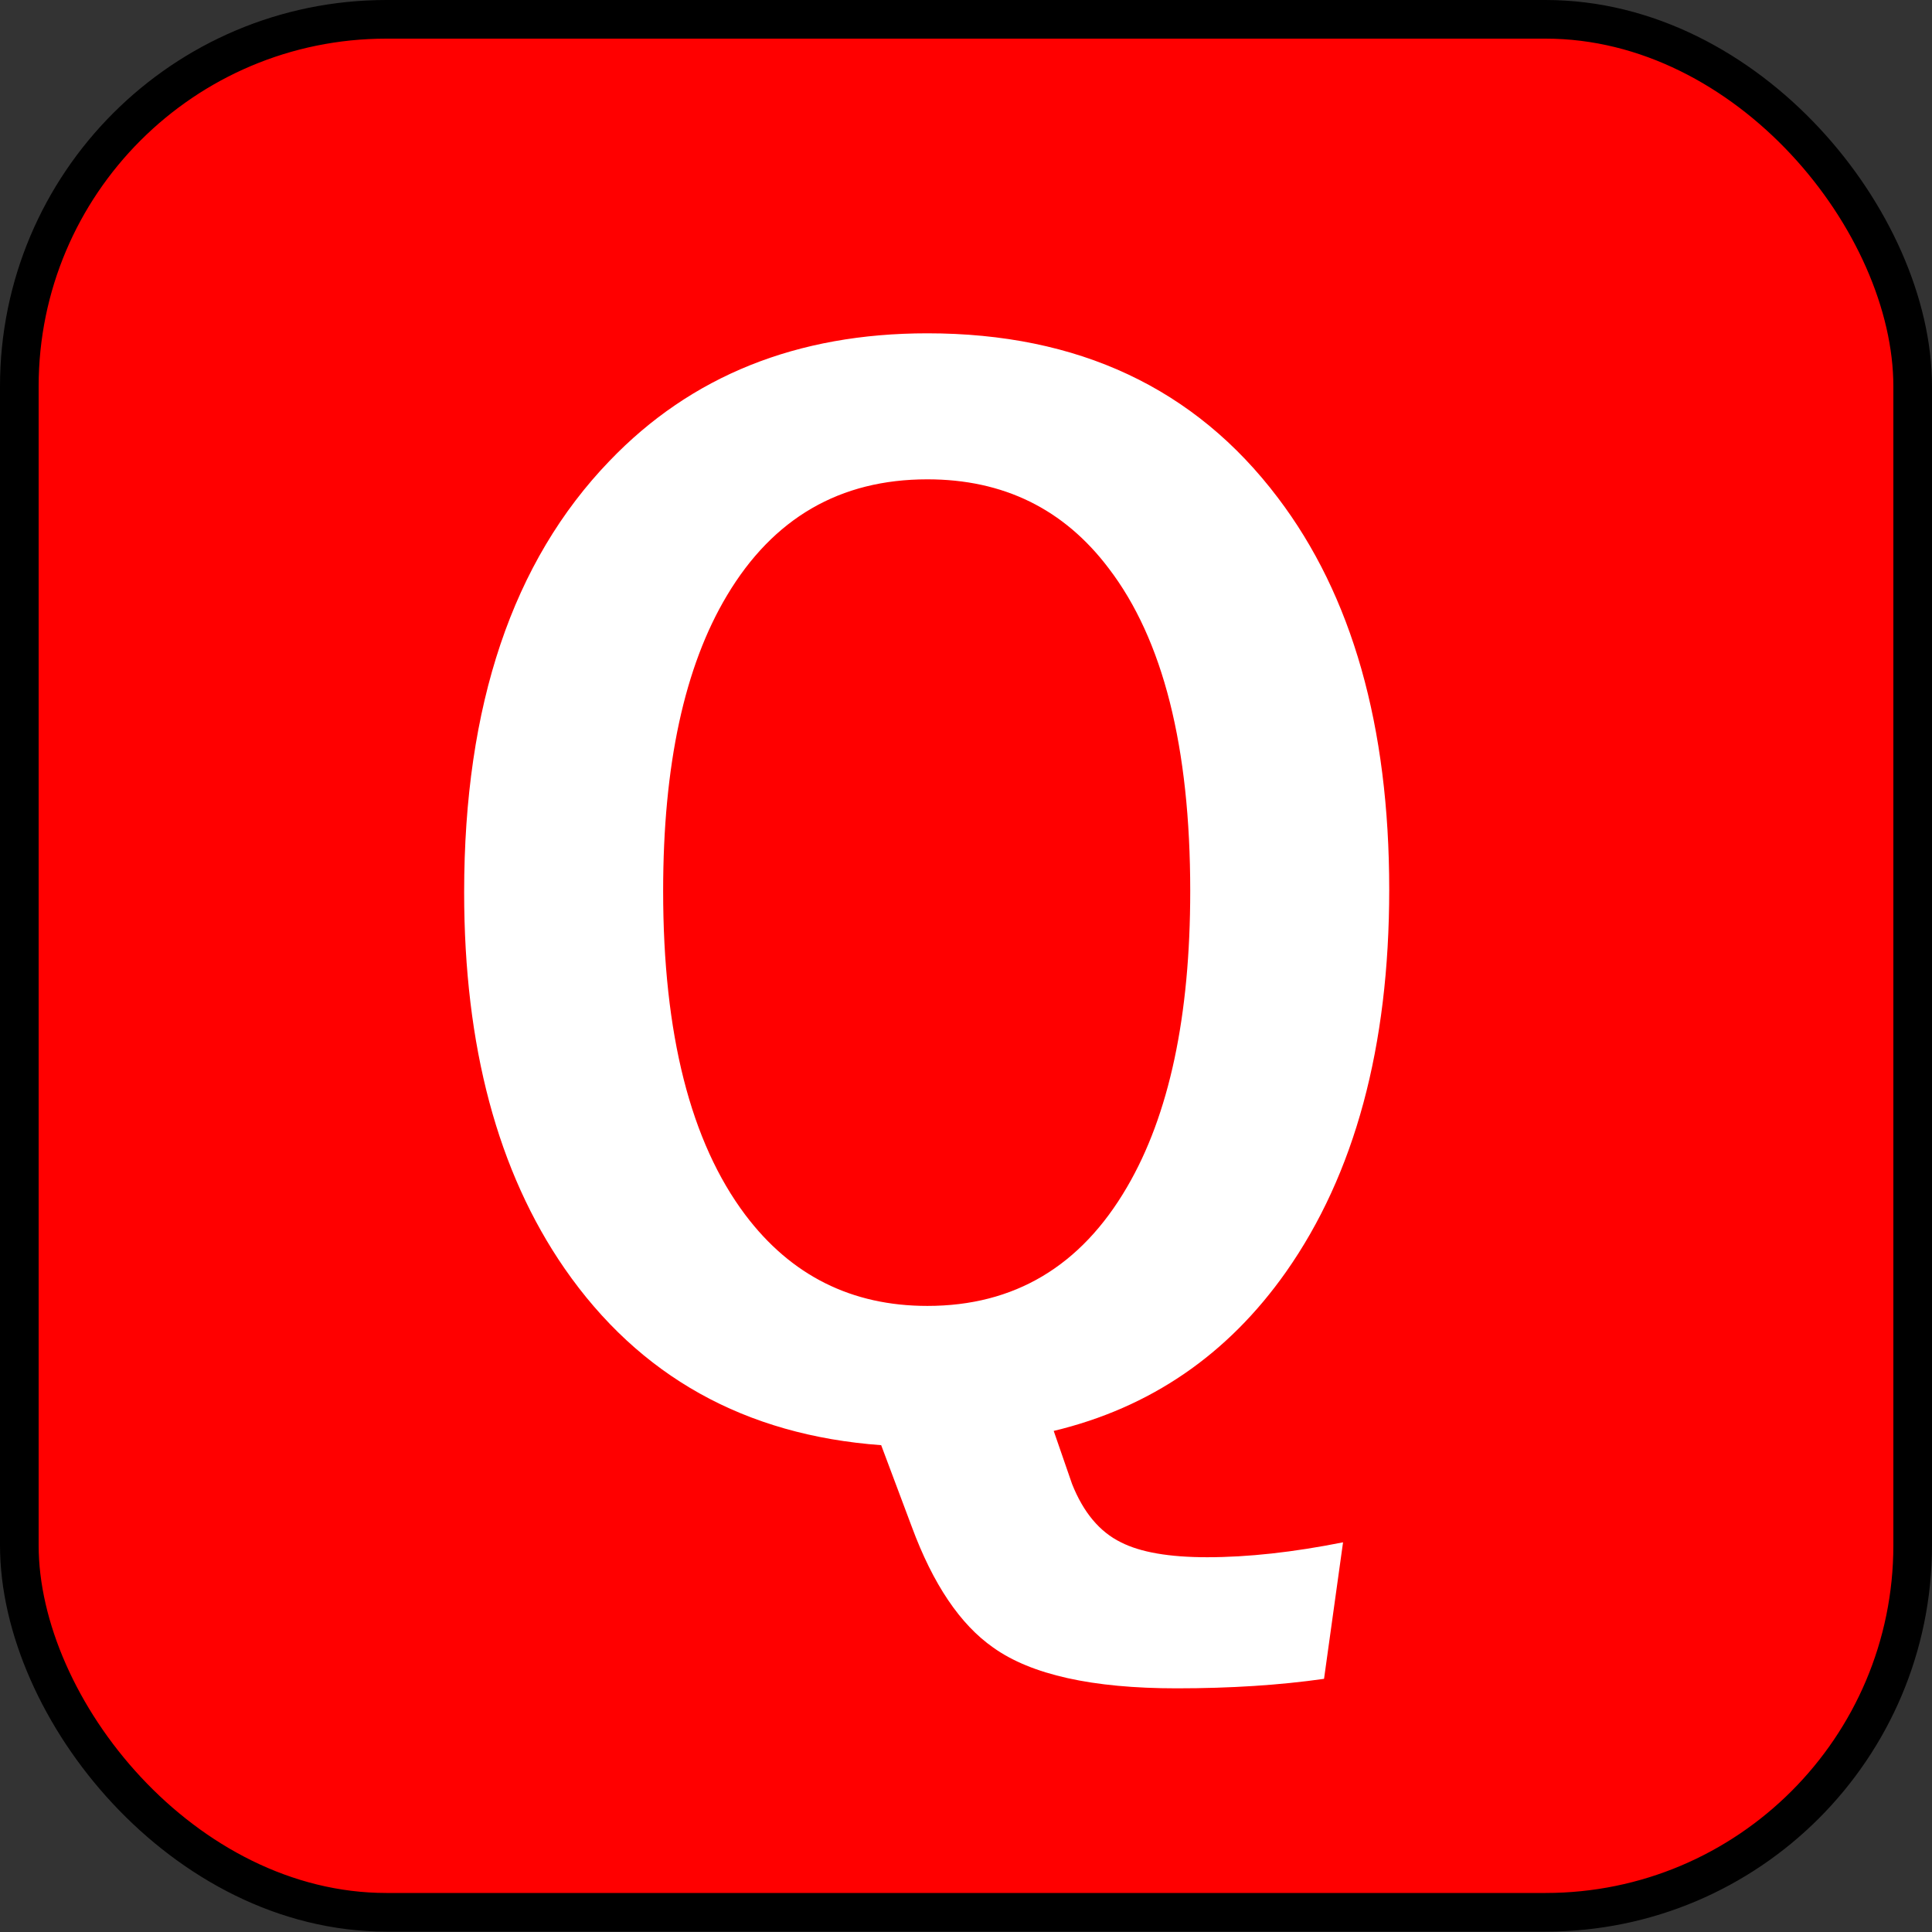 <svg width="50" height="50" viewBox="0 0 50 50" fill="none" xmlns="http://www.w3.org/2000/svg">
<rect x="0" y="0" width="50" height="50" fill="#333333" stroke="none"/>
<rect x="0.5" y="0.5" width="49" height="48.99" rx="9.5" fill="#FF0000" stroke="black"/>
<path d="M34.758 39.915L34.266 43.448C33.117 43.612 31.846 43.694 30.451 43.694C28.271 43.694 26.689 43.342 25.705 42.639C24.85 42.042 24.146 40.999 23.596 39.51L22.805 37.401C19.277 37.143 16.547 35.62 14.613 32.831C12.879 30.323 12.012 27.077 12.012 23.092C12.012 18.253 13.266 14.532 15.773 11.93C17.883 9.727 20.625 8.626 24 8.626C27.902 8.626 30.926 10.044 33.07 12.88C34.992 15.411 35.953 18.792 35.953 23.022C35.953 27.088 35.062 30.387 33.281 32.919C31.77 35.063 29.766 36.434 27.27 37.032L27.744 38.403C28.037 39.141 28.459 39.645 29.01 39.915C29.514 40.172 30.258 40.301 31.242 40.301C32.297 40.301 33.469 40.172 34.758 39.915ZM24 12.405C21.738 12.405 20.01 13.407 18.814 15.411C17.713 17.251 17.162 19.799 17.162 23.057C17.162 26.76 17.871 29.555 19.289 31.442C20.473 33.012 22.043 33.797 24 33.797C26.25 33.797 27.973 32.772 29.168 30.721C30.258 28.858 30.803 26.303 30.803 23.057C30.803 19.331 30.1 16.547 28.693 14.708C27.533 13.172 25.969 12.405 24 12.405Z" fill="white"/>
</svg>
